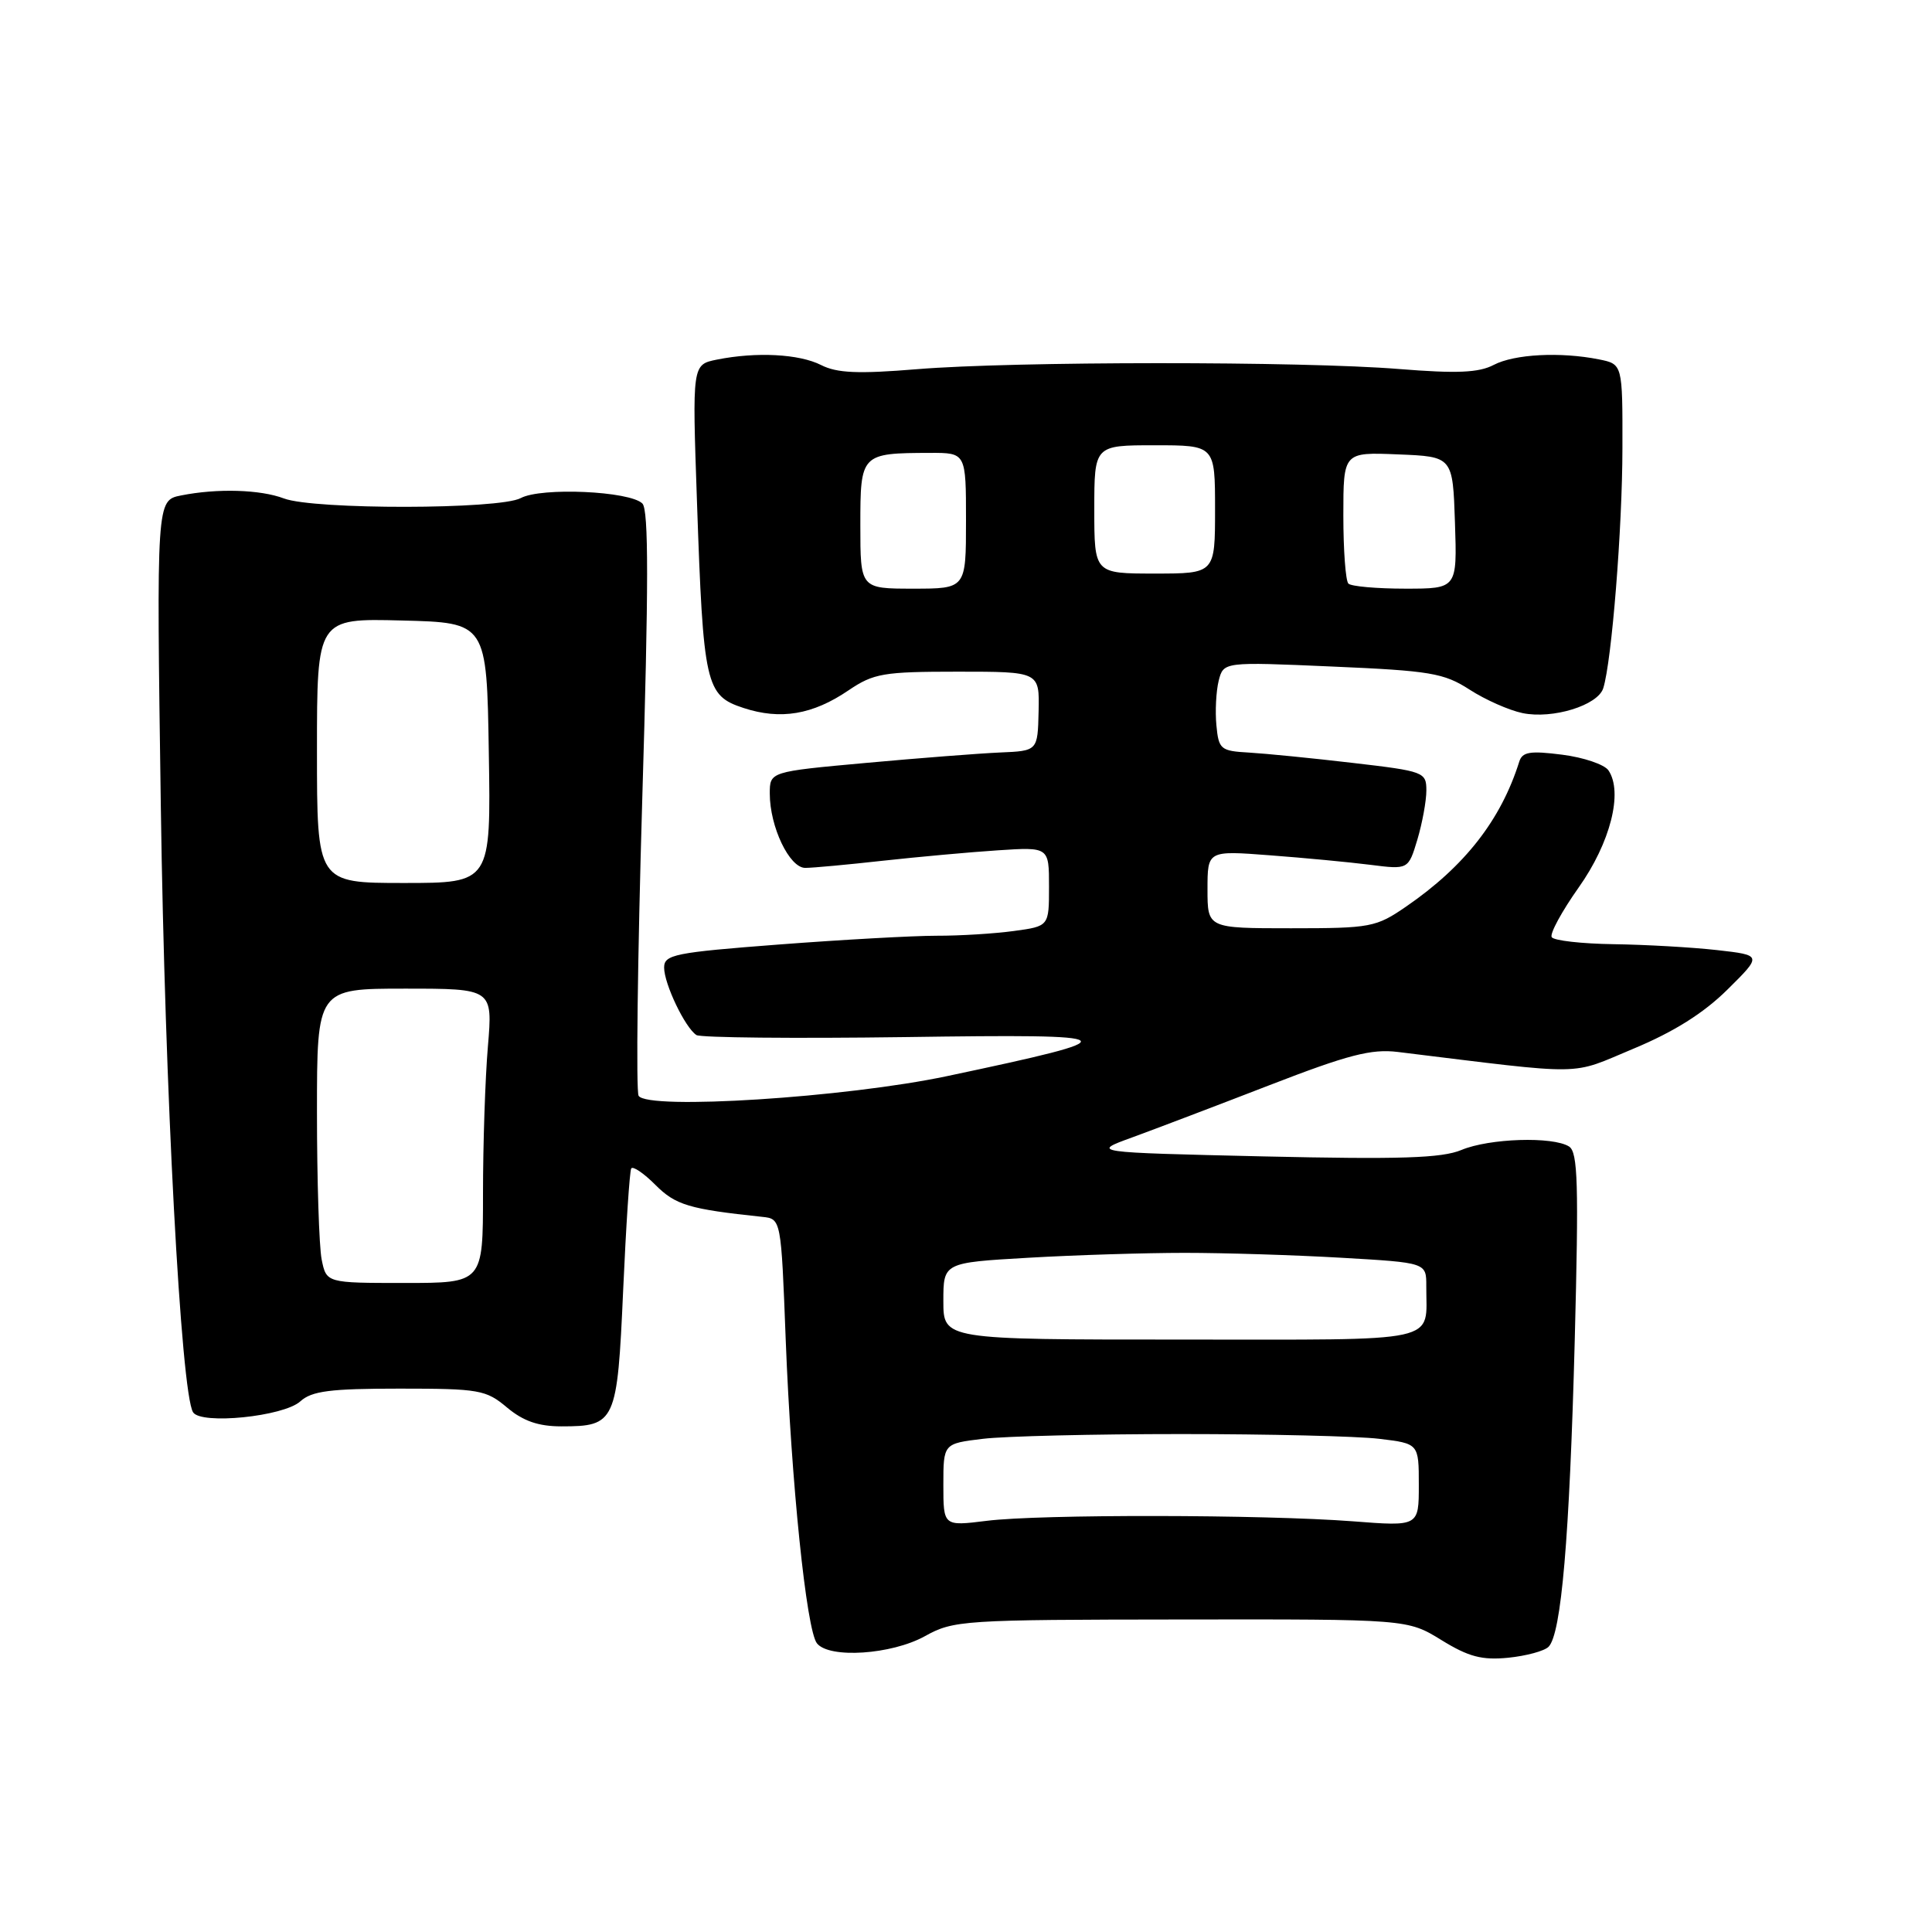 <?xml version="1.0" encoding="UTF-8" standalone="no"?>
<!DOCTYPE svg PUBLIC "-//W3C//DTD SVG 1.1//EN" "http://www.w3.org/Graphics/SVG/1.1/DTD/svg11.dtd" >
<svg xmlns="http://www.w3.org/2000/svg" xmlns:xlink="http://www.w3.org/1999/xlink" version="1.1" viewBox="0 0 256 256">
 <g >
 <path fill="currentColor"
d=" M 205.19 218.21 C 206.88 216.52 207.97 203.83 208.66 177.66 C 209.20 156.88 209.08 152.67 207.91 151.92 C 205.76 150.56 197.34 150.83 193.64 152.38 C 191.04 153.46 185.56 153.64 167.45 153.23 C 144.55 152.70 144.55 152.70 150.03 150.71 C 153.04 149.61 161.22 146.50 168.22 143.79 C 178.63 139.76 181.71 138.96 185.22 139.39 C 210.65 142.50 207.85 142.54 216.46 138.95 C 221.79 136.73 225.75 134.24 228.89 131.13 C 233.50 126.57 233.50 126.57 227.50 125.89 C 224.20 125.52 218.04 125.17 213.81 125.11 C 209.58 125.05 205.89 124.63 205.61 124.18 C 205.33 123.73 206.94 120.77 209.18 117.60 C 213.38 111.68 215.09 104.98 213.13 102.08 C 212.60 101.30 209.84 100.36 206.99 100.00 C 202.75 99.46 201.72 99.62 201.31 100.92 C 198.88 108.64 194.10 114.77 186.34 120.11 C 182.33 122.87 181.64 123.00 171.07 123.00 C 160.00 123.00 160.00 123.00 160.00 117.85 C 160.00 112.70 160.00 112.70 168.25 113.33 C 172.79 113.67 178.78 114.24 181.56 114.59 C 186.61 115.23 186.61 115.23 187.81 111.25 C 188.46 109.06 189.00 106.13 189.00 104.75 C 189.00 102.30 188.70 102.19 179.25 101.09 C 173.89 100.46 167.70 99.85 165.50 99.72 C 161.74 99.51 161.48 99.30 161.18 96.11 C 161.00 94.25 161.14 91.59 161.48 90.21 C 162.12 87.69 162.12 87.69 176.53 88.32 C 189.53 88.88 191.32 89.18 194.73 91.38 C 196.80 92.72 199.96 94.12 201.75 94.49 C 205.74 95.31 211.72 93.47 212.44 91.19 C 213.56 87.64 214.97 70.03 214.98 59.38 C 215.00 48.25 215.00 48.25 211.87 47.62 C 206.76 46.60 200.67 46.92 197.93 48.35 C 195.95 49.39 193.05 49.51 185.43 48.90 C 172.49 47.85 134.26 47.87 121.50 48.92 C 113.70 49.56 110.90 49.44 108.80 48.37 C 105.90 46.90 100.24 46.60 94.99 47.65 C 91.72 48.31 91.72 48.31 92.35 66.40 C 93.19 90.85 93.49 92.16 98.52 93.81 C 103.42 95.42 107.68 94.71 112.44 91.47 C 115.77 89.22 117.05 89.00 126.91 89.00 C 137.74 89.00 137.74 89.00 137.62 94.25 C 137.50 99.50 137.50 99.50 132.50 99.71 C 129.75 99.83 121.76 100.45 114.75 101.09 C 102.00 102.25 102.00 102.25 102.00 105.16 C 102.00 109.55 104.60 115.00 106.70 115.00 C 107.69 115.00 112.33 114.57 117.00 114.05 C 121.67 113.54 128.54 112.91 132.25 112.67 C 139.00 112.23 139.00 112.23 139.00 117.48 C 139.00 122.73 139.00 122.73 134.36 123.36 C 131.81 123.71 127.20 124.00 124.11 123.99 C 121.02 123.99 111.64 124.51 103.25 125.15 C 89.37 126.21 88.00 126.49 88.00 128.21 C 88.00 130.37 90.78 136.18 92.28 137.15 C 92.83 137.50 105.26 137.62 119.89 137.42 C 149.78 136.99 150.19 137.37 125.50 142.59 C 112.09 145.43 85.80 147.11 84.62 145.20 C 84.26 144.61 84.48 126.96 85.10 105.99 C 85.95 77.70 85.96 67.56 85.12 66.72 C 83.47 65.07 71.72 64.54 69.00 66.00 C 66.17 67.52 41.59 67.55 37.63 66.05 C 34.49 64.86 28.79 64.69 23.99 65.65 C 20.73 66.30 20.73 66.30 21.31 106.90 C 21.84 144.41 23.98 184.54 25.58 187.13 C 26.62 188.81 37.57 187.70 39.79 185.69 C 41.31 184.31 43.75 184.00 52.93 184.00 C 63.50 184.00 64.40 184.16 67.18 186.50 C 69.33 188.30 71.33 189.00 74.39 189.00 C 81.56 189.00 81.79 188.49 82.57 171.00 C 82.95 162.47 83.43 155.20 83.64 154.83 C 83.84 154.47 85.29 155.44 86.84 157.00 C 89.53 159.69 91.30 160.21 101.00 161.24 C 103.50 161.50 103.50 161.50 104.11 177.50 C 104.84 196.37 106.85 215.99 108.25 217.75 C 109.88 219.80 118.12 219.25 122.54 216.81 C 126.36 214.69 127.53 214.62 156.50 214.59 C 186.50 214.55 186.50 214.55 191.00 217.32 C 194.60 219.54 196.37 220.00 199.84 219.66 C 202.22 219.42 204.63 218.77 205.19 218.21 Z  M 125.00 196.75 C 125.00 191.28 125.00 191.28 130.25 190.65 C 133.14 190.30 144.95 190.02 156.50 190.02 C 168.05 190.02 179.86 190.30 182.75 190.65 C 188.00 191.28 188.00 191.28 188.00 196.77 C 188.00 202.26 188.00 202.26 179.25 201.58 C 167.42 200.68 137.79 200.63 130.72 201.52 C 125.00 202.23 125.00 202.23 125.00 196.75 Z  M 125.00 172.40 C 125.00 167.31 125.00 167.31 136.25 166.66 C 142.44 166.30 151.78 166.01 157.00 166.01 C 162.22 166.01 171.56 166.30 177.75 166.66 C 189.00 167.31 189.00 167.31 188.99 170.40 C 188.95 178.08 191.60 177.50 156.45 177.50 C 125.00 177.50 125.00 177.50 125.00 172.40 Z  M 42.62 166.88 C 42.28 165.16 42.00 156.38 42.00 147.38 C 42.00 131.00 42.00 131.00 53.65 131.00 C 65.29 131.00 65.29 131.00 64.65 138.65 C 64.29 142.86 64.00 151.63 64.00 158.15 C 64.00 170.00 64.00 170.00 53.62 170.00 C 43.25 170.00 43.25 170.00 42.62 166.88 Z  M 42.00 99.47 C 42.00 81.93 42.00 81.93 53.25 82.22 C 64.50 82.50 64.50 82.50 64.77 99.75 C 65.05 117.00 65.05 117.00 53.52 117.00 C 42.00 117.00 42.00 117.00 42.00 99.47 Z  M 114.00 69.62 C 114.00 60.11 114.06 60.04 123.25 60.01 C 128.00 60.00 128.00 60.00 128.00 69.00 C 128.00 78.00 128.00 78.00 121.00 78.00 C 114.00 78.00 114.00 78.00 114.00 69.62 Z  M 178.67 77.33 C 178.30 76.97 178.00 72.90 178.00 68.29 C 178.00 59.91 178.00 59.91 185.25 60.21 C 192.50 60.50 192.50 60.50 192.79 69.25 C 193.08 78.00 193.08 78.00 186.21 78.00 C 182.43 78.00 179.03 77.70 178.67 77.33 Z  M 145.00 67.50 C 145.00 59.00 145.00 59.00 153.00 59.00 C 161.00 59.00 161.00 59.00 161.00 67.50 C 161.00 76.00 161.00 76.00 153.00 76.00 C 145.00 76.00 145.00 76.00 145.00 67.50 Z "/>
</g>
</svg>